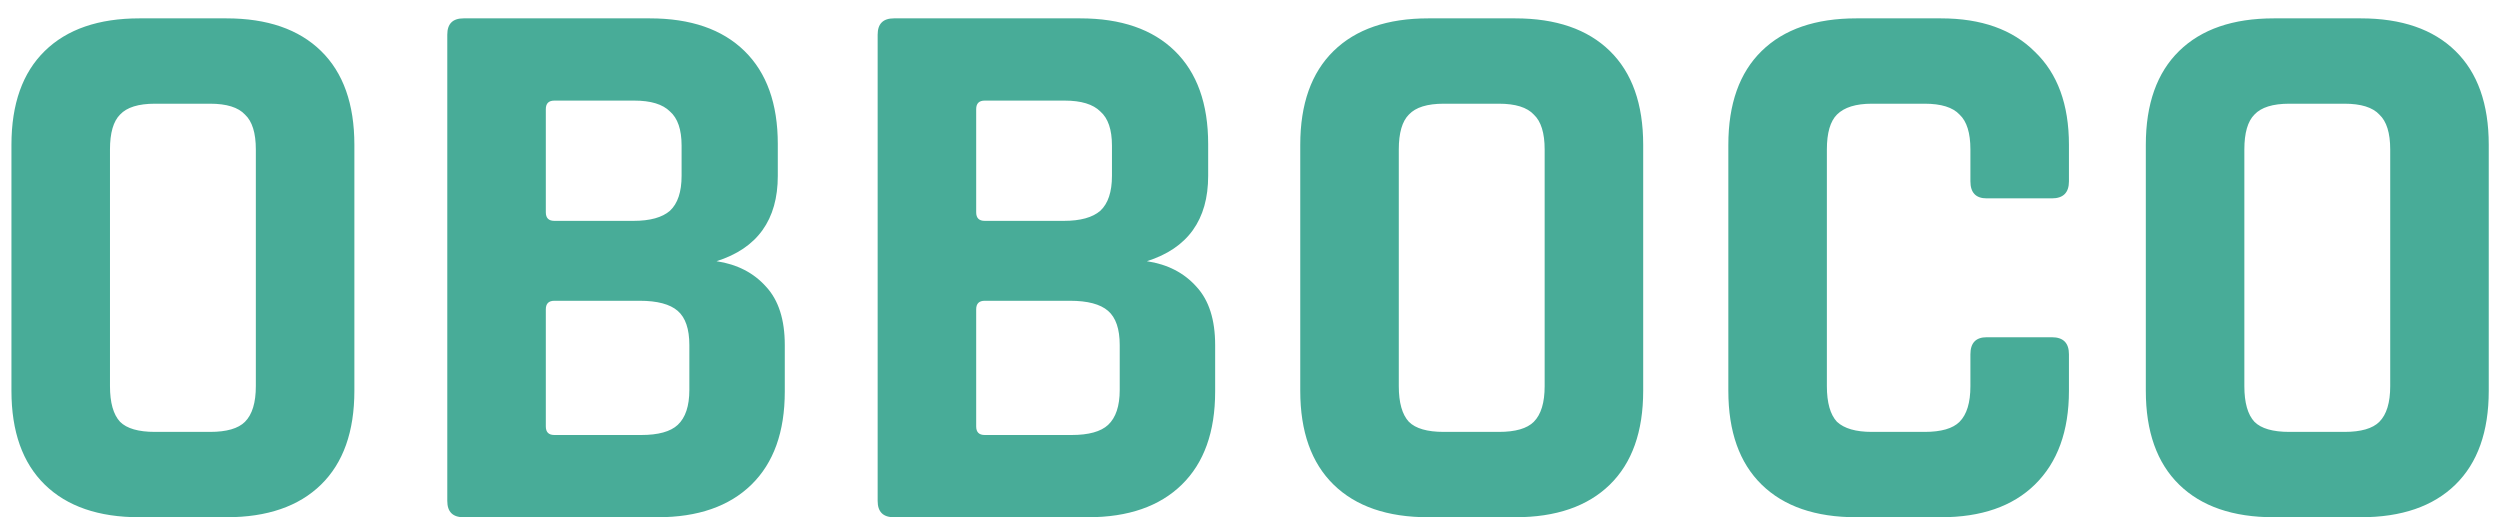 <svg width="116" height="24" viewBox="0 0 116 24" fill="none" xmlns="http://www.w3.org/2000/svg">
<path d="M7.191 20.04H9.747C10.515 20.04 11.055 19.884 11.367 19.572C11.703 19.236 11.871 18.684 11.871 17.916V6.936C11.871 6.168 11.703 5.628 11.367 5.316C11.055 4.98 10.515 4.812 9.747 4.812H7.191C6.423 4.812 5.883 4.98 5.571 5.316C5.259 5.628 5.103 6.168 5.103 6.936V17.916C5.103 18.684 5.259 19.236 5.571 19.572C5.883 19.884 6.423 20.04 7.191 20.04ZM10.503 24H6.471C4.575 24 3.111 23.496 2.079 22.488C1.047 21.48 0.531 20.028 0.531 18.132V6.72C0.531 4.824 1.047 3.372 2.079 2.364C3.111 1.356 4.575 0.852 6.471 0.852H10.503C12.399 0.852 13.863 1.356 14.895 2.364C15.927 3.372 16.443 4.824 16.443 6.72V18.132C16.443 20.028 15.927 21.48 14.895 22.488C13.863 23.496 12.399 24 10.503 24ZM25.722 20.184H29.754C30.546 20.184 31.11 20.028 31.446 19.716C31.806 19.38 31.986 18.84 31.986 18.096V16.008C31.986 15.264 31.806 14.736 31.446 14.424C31.086 14.112 30.498 13.956 29.682 13.956H25.722C25.458 13.956 25.326 14.088 25.326 14.352V19.788C25.326 20.052 25.458 20.184 25.722 20.184ZM25.722 10.248H29.394C30.162 10.248 30.726 10.092 31.086 9.78C31.446 9.444 31.626 8.904 31.626 8.16V6.756C31.626 6.012 31.446 5.484 31.086 5.172C30.75 4.836 30.198 4.668 29.43 4.668H25.722C25.458 4.668 25.326 4.8 25.326 5.064V9.852C25.326 10.116 25.458 10.248 25.722 10.248ZM20.754 23.244V1.608C20.754 1.104 21.006 0.852 21.51 0.852H30.15C32.046 0.852 33.51 1.356 34.542 2.364C35.574 3.372 36.09 4.812 36.09 6.684V8.16C36.09 10.2 35.142 11.52 33.246 12.12C34.206 12.264 34.974 12.66 35.55 13.308C36.126 13.932 36.414 14.832 36.414 16.008V18.168C36.414 20.04 35.898 21.48 34.866 22.488C33.834 23.496 32.382 24 30.51 24H21.51C21.006 24 20.754 23.748 20.754 23.244ZM45.691 20.184H49.723C50.515 20.184 51.079 20.028 51.415 19.716C51.775 19.38 51.955 18.84 51.955 18.096V16.008C51.955 15.264 51.775 14.736 51.415 14.424C51.055 14.112 50.467 13.956 49.651 13.956H45.691C45.427 13.956 45.295 14.088 45.295 14.352V19.788C45.295 20.052 45.427 20.184 45.691 20.184ZM45.691 10.248H49.363C50.131 10.248 50.695 10.092 51.055 9.78C51.415 9.444 51.595 8.904 51.595 8.16V6.756C51.595 6.012 51.415 5.484 51.055 5.172C50.719 4.836 50.167 4.668 49.399 4.668H45.691C45.427 4.668 45.295 4.8 45.295 5.064V9.852C45.295 10.116 45.427 10.248 45.691 10.248ZM40.723 23.244V1.608C40.723 1.104 40.975 0.852 41.479 0.852H50.119C52.015 0.852 53.479 1.356 54.511 2.364C55.543 3.372 56.059 4.812 56.059 6.684V8.16C56.059 10.2 55.111 11.52 53.215 12.12C54.175 12.264 54.943 12.66 55.519 13.308C56.095 13.932 56.383 14.832 56.383 16.008V18.168C56.383 20.04 55.867 21.48 54.835 22.488C53.803 23.496 52.351 24 50.479 24H41.479C40.975 24 40.723 23.748 40.723 23.244ZM66.992 20.04H69.548C70.316 20.04 70.856 19.884 71.168 19.572C71.504 19.236 71.672 18.684 71.672 17.916V6.936C71.672 6.168 71.504 5.628 71.168 5.316C70.856 4.98 70.316 4.812 69.548 4.812H66.992C66.224 4.812 65.684 4.98 65.372 5.316C65.06 5.628 64.904 6.168 64.904 6.936V17.916C64.904 18.684 65.06 19.236 65.372 19.572C65.684 19.884 66.224 20.04 66.992 20.04ZM70.304 24H66.272C64.376 24 62.912 23.496 61.88 22.488C60.848 21.48 60.332 20.028 60.332 18.132V6.72C60.332 4.824 60.848 3.372 61.88 2.364C62.912 1.356 64.376 0.852 66.272 0.852H70.304C72.2 0.852 73.664 1.356 74.696 2.364C75.728 3.372 76.244 4.824 76.244 6.72V18.132C76.244 20.028 75.728 21.48 74.696 22.488C73.664 23.496 72.2 24 70.304 24ZM90.059 24H86.135C84.239 24 82.775 23.496 81.743 22.488C80.711 21.48 80.195 20.028 80.195 18.132V6.72C80.195 4.824 80.711 3.372 81.743 2.364C82.775 1.356 84.239 0.852 86.135 0.852H90.059C91.931 0.852 93.383 1.368 94.415 2.4C95.471 3.408 95.999 4.848 95.999 6.72V8.412C95.999 8.94 95.735 9.204 95.207 9.204H92.183C91.679 9.204 91.427 8.94 91.427 8.412V6.936C91.427 6.168 91.259 5.628 90.923 5.316C90.611 4.98 90.071 4.812 89.303 4.812H86.855C86.111 4.812 85.571 4.98 85.235 5.316C84.923 5.628 84.767 6.168 84.767 6.936V17.916C84.767 18.684 84.923 19.236 85.235 19.572C85.571 19.884 86.111 20.04 86.855 20.04H89.303C90.071 20.04 90.611 19.884 90.923 19.572C91.259 19.236 91.427 18.684 91.427 17.916V16.44C91.427 15.912 91.679 15.648 92.183 15.648H95.207C95.735 15.648 95.999 15.912 95.999 16.44V18.132C95.999 20.004 95.471 21.456 94.415 22.488C93.383 23.496 91.931 24 90.059 24ZM106.226 20.04H108.782C109.55 20.04 110.09 19.884 110.402 19.572C110.738 19.236 110.906 18.684 110.906 17.916V6.936C110.906 6.168 110.738 5.628 110.402 5.316C110.09 4.98 109.55 4.812 108.782 4.812H106.226C105.458 4.812 104.918 4.98 104.606 5.316C104.294 5.628 104.138 6.168 104.138 6.936V17.916C104.138 18.684 104.294 19.236 104.606 19.572C104.918 19.884 105.458 20.04 106.226 20.04ZM109.538 24H105.506C103.61 24 102.146 23.496 101.114 22.488C100.082 21.48 99.566 20.028 99.566 18.132V6.72C99.566 4.824 100.082 3.372 101.114 2.364C102.146 1.356 103.61 0.852 105.506 0.852H109.538C111.434 0.852 112.898 1.356 113.93 2.364C114.962 3.372 115.478 4.824 115.478 6.72V18.132C115.478 20.028 114.962 21.48 113.93 22.488C112.898 23.496 111.434 24 109.538 24Z" fill="#48AC98"/>
</svg>
